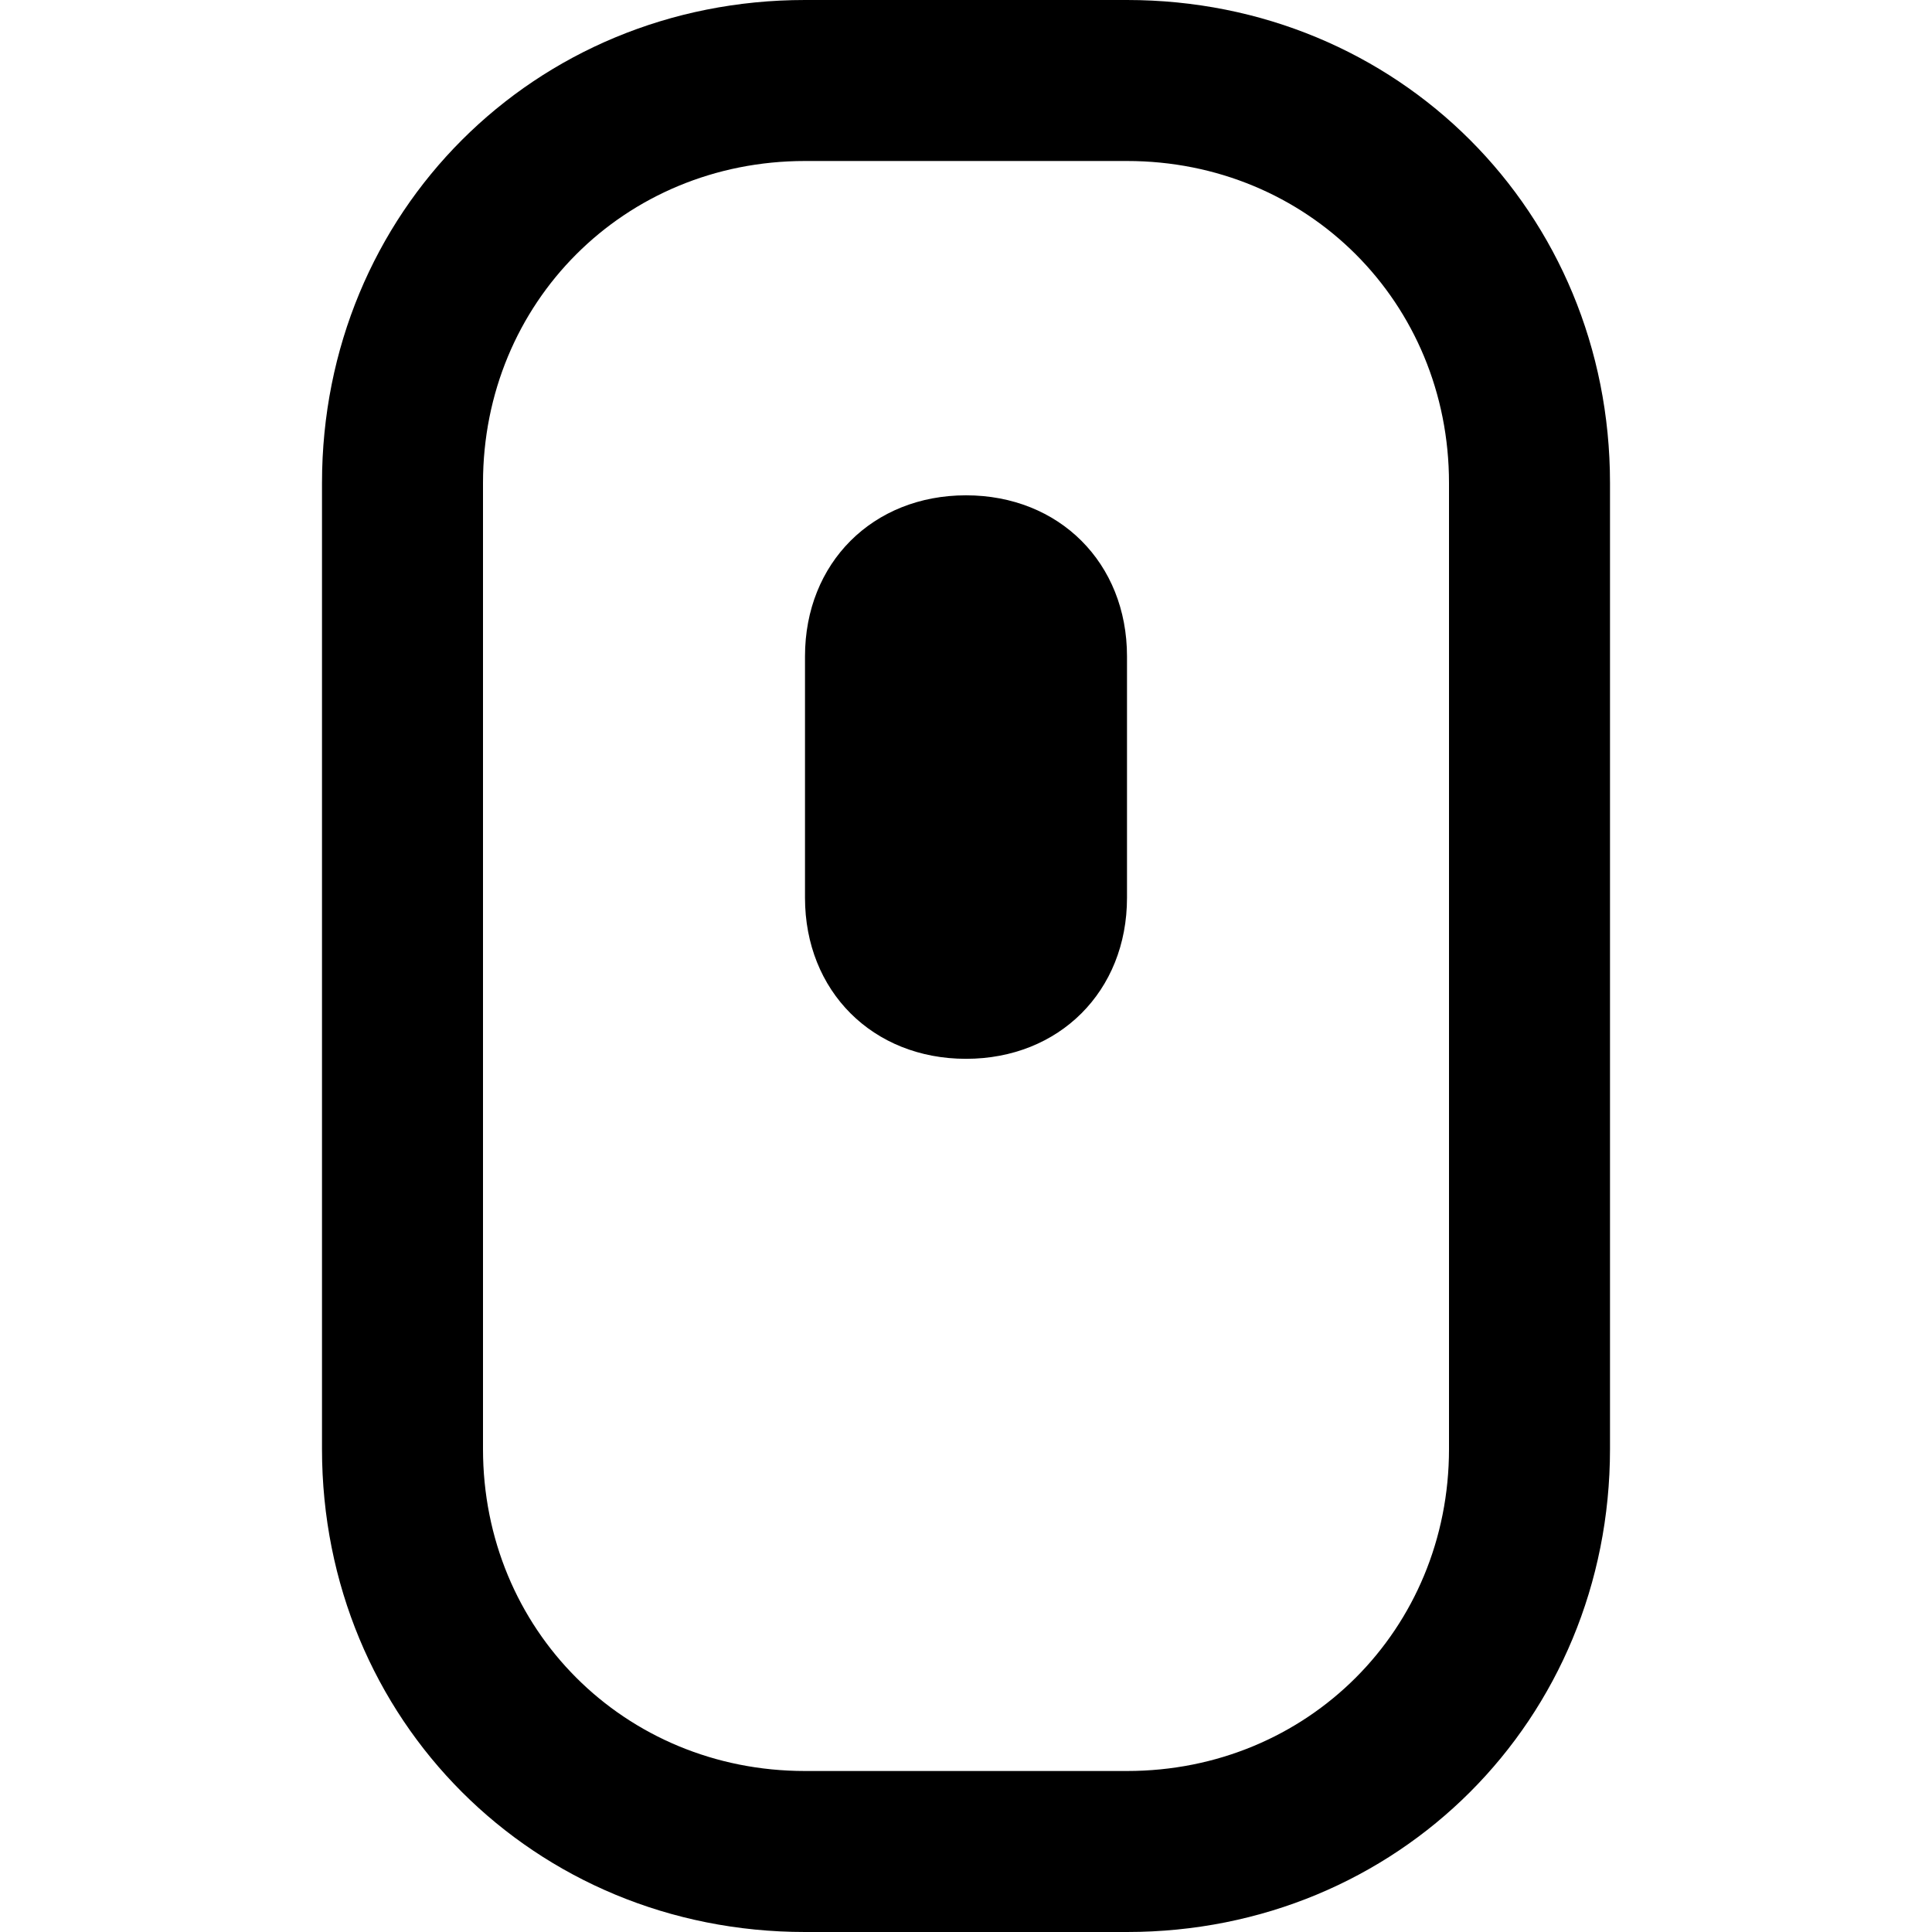 <svg id="nc_icon" version="1.1" xmlns="http://www.w3.org/2000/svg" xmlns:xlink="http://www.w3.org/1999/xlink" x="0px" y="0px" viewBox="0 0 24 24" xml:space="preserve" ><g class="nc-icon-wrapper" fill="currentColor"><g class="nc-loop_mouse-24"> <path fill="currentColor" d="M14,24h-4c-3.364,0-6-2.636-6-6V6c0-3.364,2.636-6,6-6h4c3.364,0,6,2.636,6,6v12 C20,21.364,17.364,24,14,24z M10,2C7.757,2,6,3.757,6,6v12c0,2.243,1.757,4,4,4h4 c2.243,0,4-1.757,4-4V6c0-2.243-1.757-4-4-4H10z"></path> <path data-color="color-2" fill="currentColor" d="M12,12c-1.159,0-2-0.841-2-2V7c0-1.159,0.841-2,2-2s2,0.841,2,2v3 C14,11.159,13.159,12,12,12z" transform="translate(0 1.153)"></path> </g> <script>!function(){function t(t){this.element=t,this.wheel=this.element.querySelectorAll("*")[1],this.animationId,this.start=null,this.init()}if(!window.requestAnimationFrame){var i=null;window.requestAnimationFrame=function(t,n){var e=(new Date).getTime();i||(i=e);var a=Math.max(0,16-(e-i)),o=window.setTimeout(function(){t(e+a)},a);return i=e+a,o}}t.prototype.init=function(){var t=this;this.animationId=window.requestAnimationFrame(t.triggerAnimation.bind(t))},t.prototype.reset=function(){var t=this;window.cancelAnimationFrame(t.animationId)},t.prototype.triggerAnimation=function(t){var i=this;this.start||(this.start=t);var n=t-this.start,e=Math.min(n/85,10),a=e>5?10-e:e;850>n||(this.start=this.start+850),this.wheel.setAttribute("transform","translate(0 "+a+")");if(document.documentElement.contains(this.element))window.requestAnimationFrame(i.triggerAnimation.bind(i))};var n=document.getElementsByClassName("nc-loop_mouse-24"),e=[];if(n)for(var a=0;n.length>a;a++)!function(i){e.push(new t(n[i]))}(a);document.addEventListener("visibilitychange",function(){"hidden"==document.visibilityState?e.forEach(function(t){t.reset()}):e.forEach(function(t){t.init()})})}();</script></g></svg>